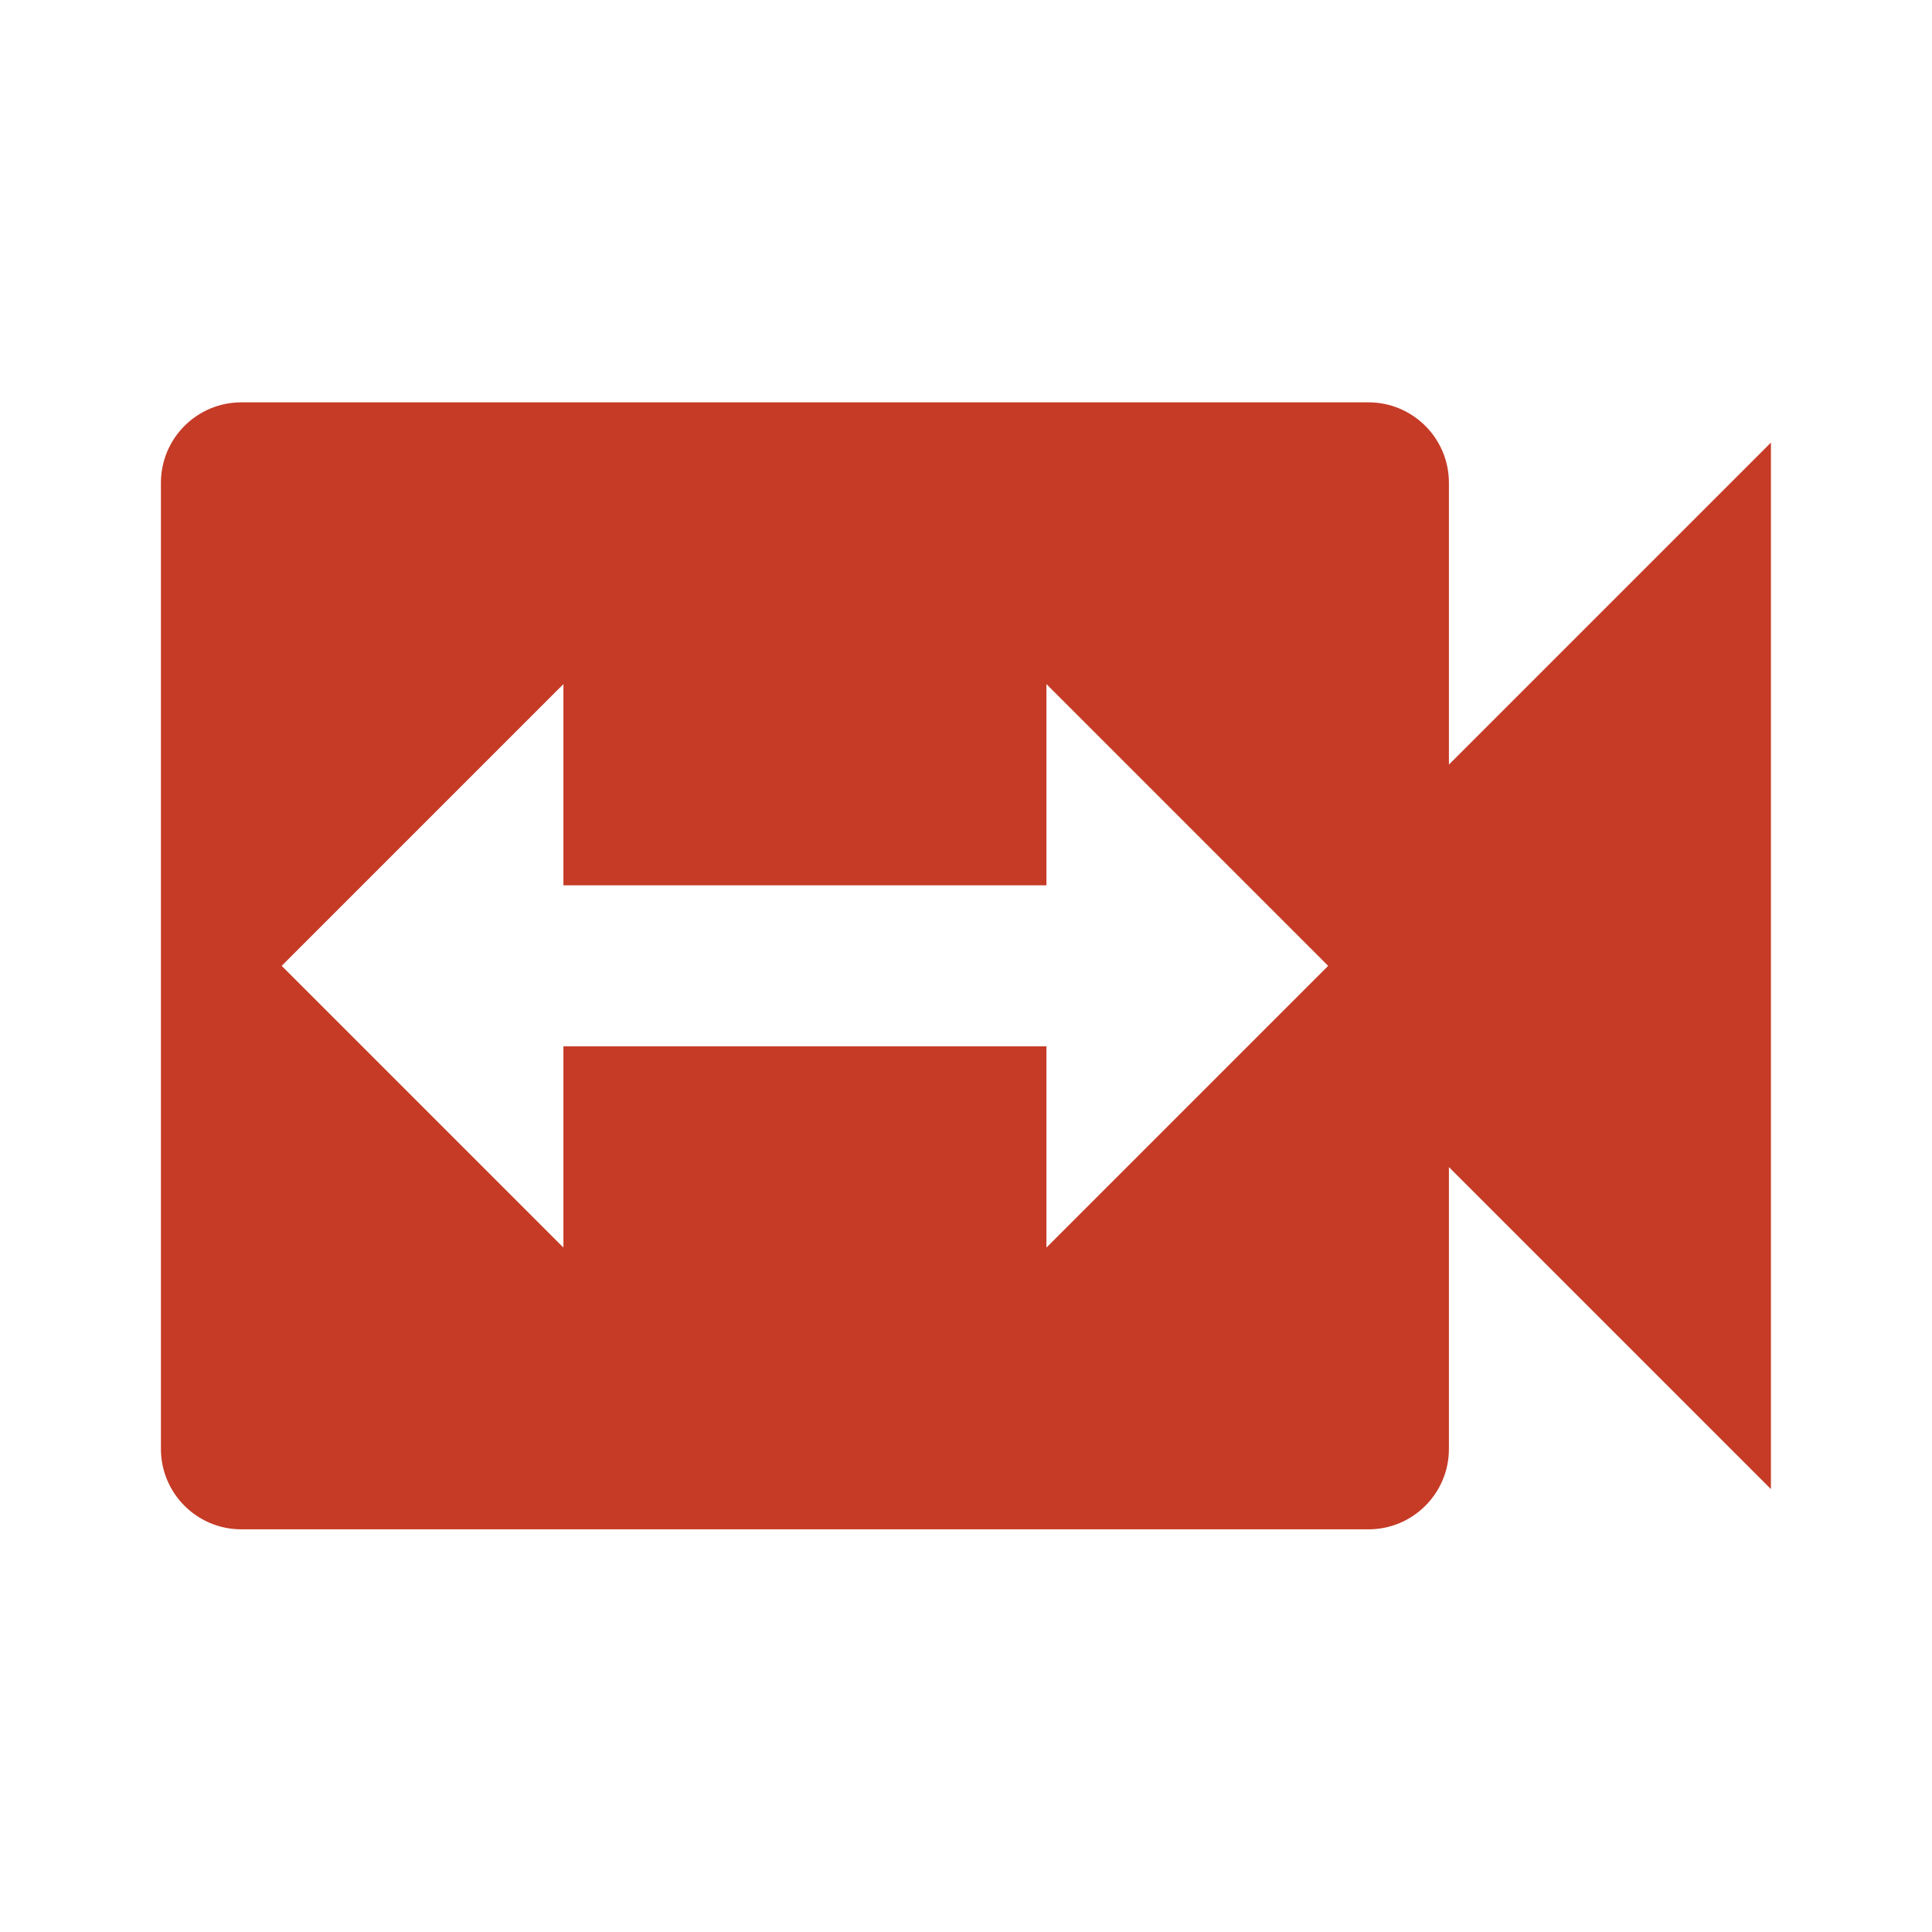 <?xml version="1.0" encoding="utf-8"?>
<!DOCTYPE svg PUBLIC "-//W3C//DTD SVG 1.1//EN" "http://www.w3.org/Graphics/SVG/1.1/DTD/svg11.dtd">
<svg xmlns="http://www.w3.org/2000/svg" xmlns:xlink="http://www.w3.org/1999/xlink" version="1.1" baseProfile="full" width="24" height="24" viewBox="0 0 24.00 24.00" enable-background="new 0 0 24.00 24.00" xml:space="preserve">
	<path fill="#C53B26" fill-opacity="1" stroke-width="0.2" stroke-linejoin="round" d="M 12.999,15.498L 12.999,12.998L 6.999,12.998L 6.999,15.498L 3.499,11.998L 6.999,8.498L 6.999,10.998L 12.999,10.998L 12.999,8.498L 16.499,11.998M 17.999,9.498L 17.999,5.998C 17.999,5.446 17.552,4.998 16.999,4.998L 2.999,4.998C 2.446,4.998 1.999,5.446 1.999,5.998L 1.999,17.998C 1.999,18.55 2.446,18.998 2.999,18.998L 16.999,18.998C 17.552,18.998 17.999,18.55 17.999,17.998L 17.999,14.498L 21.999,18.498L 21.999,5.498L 17.999,9.498 Z "/>
</svg>
